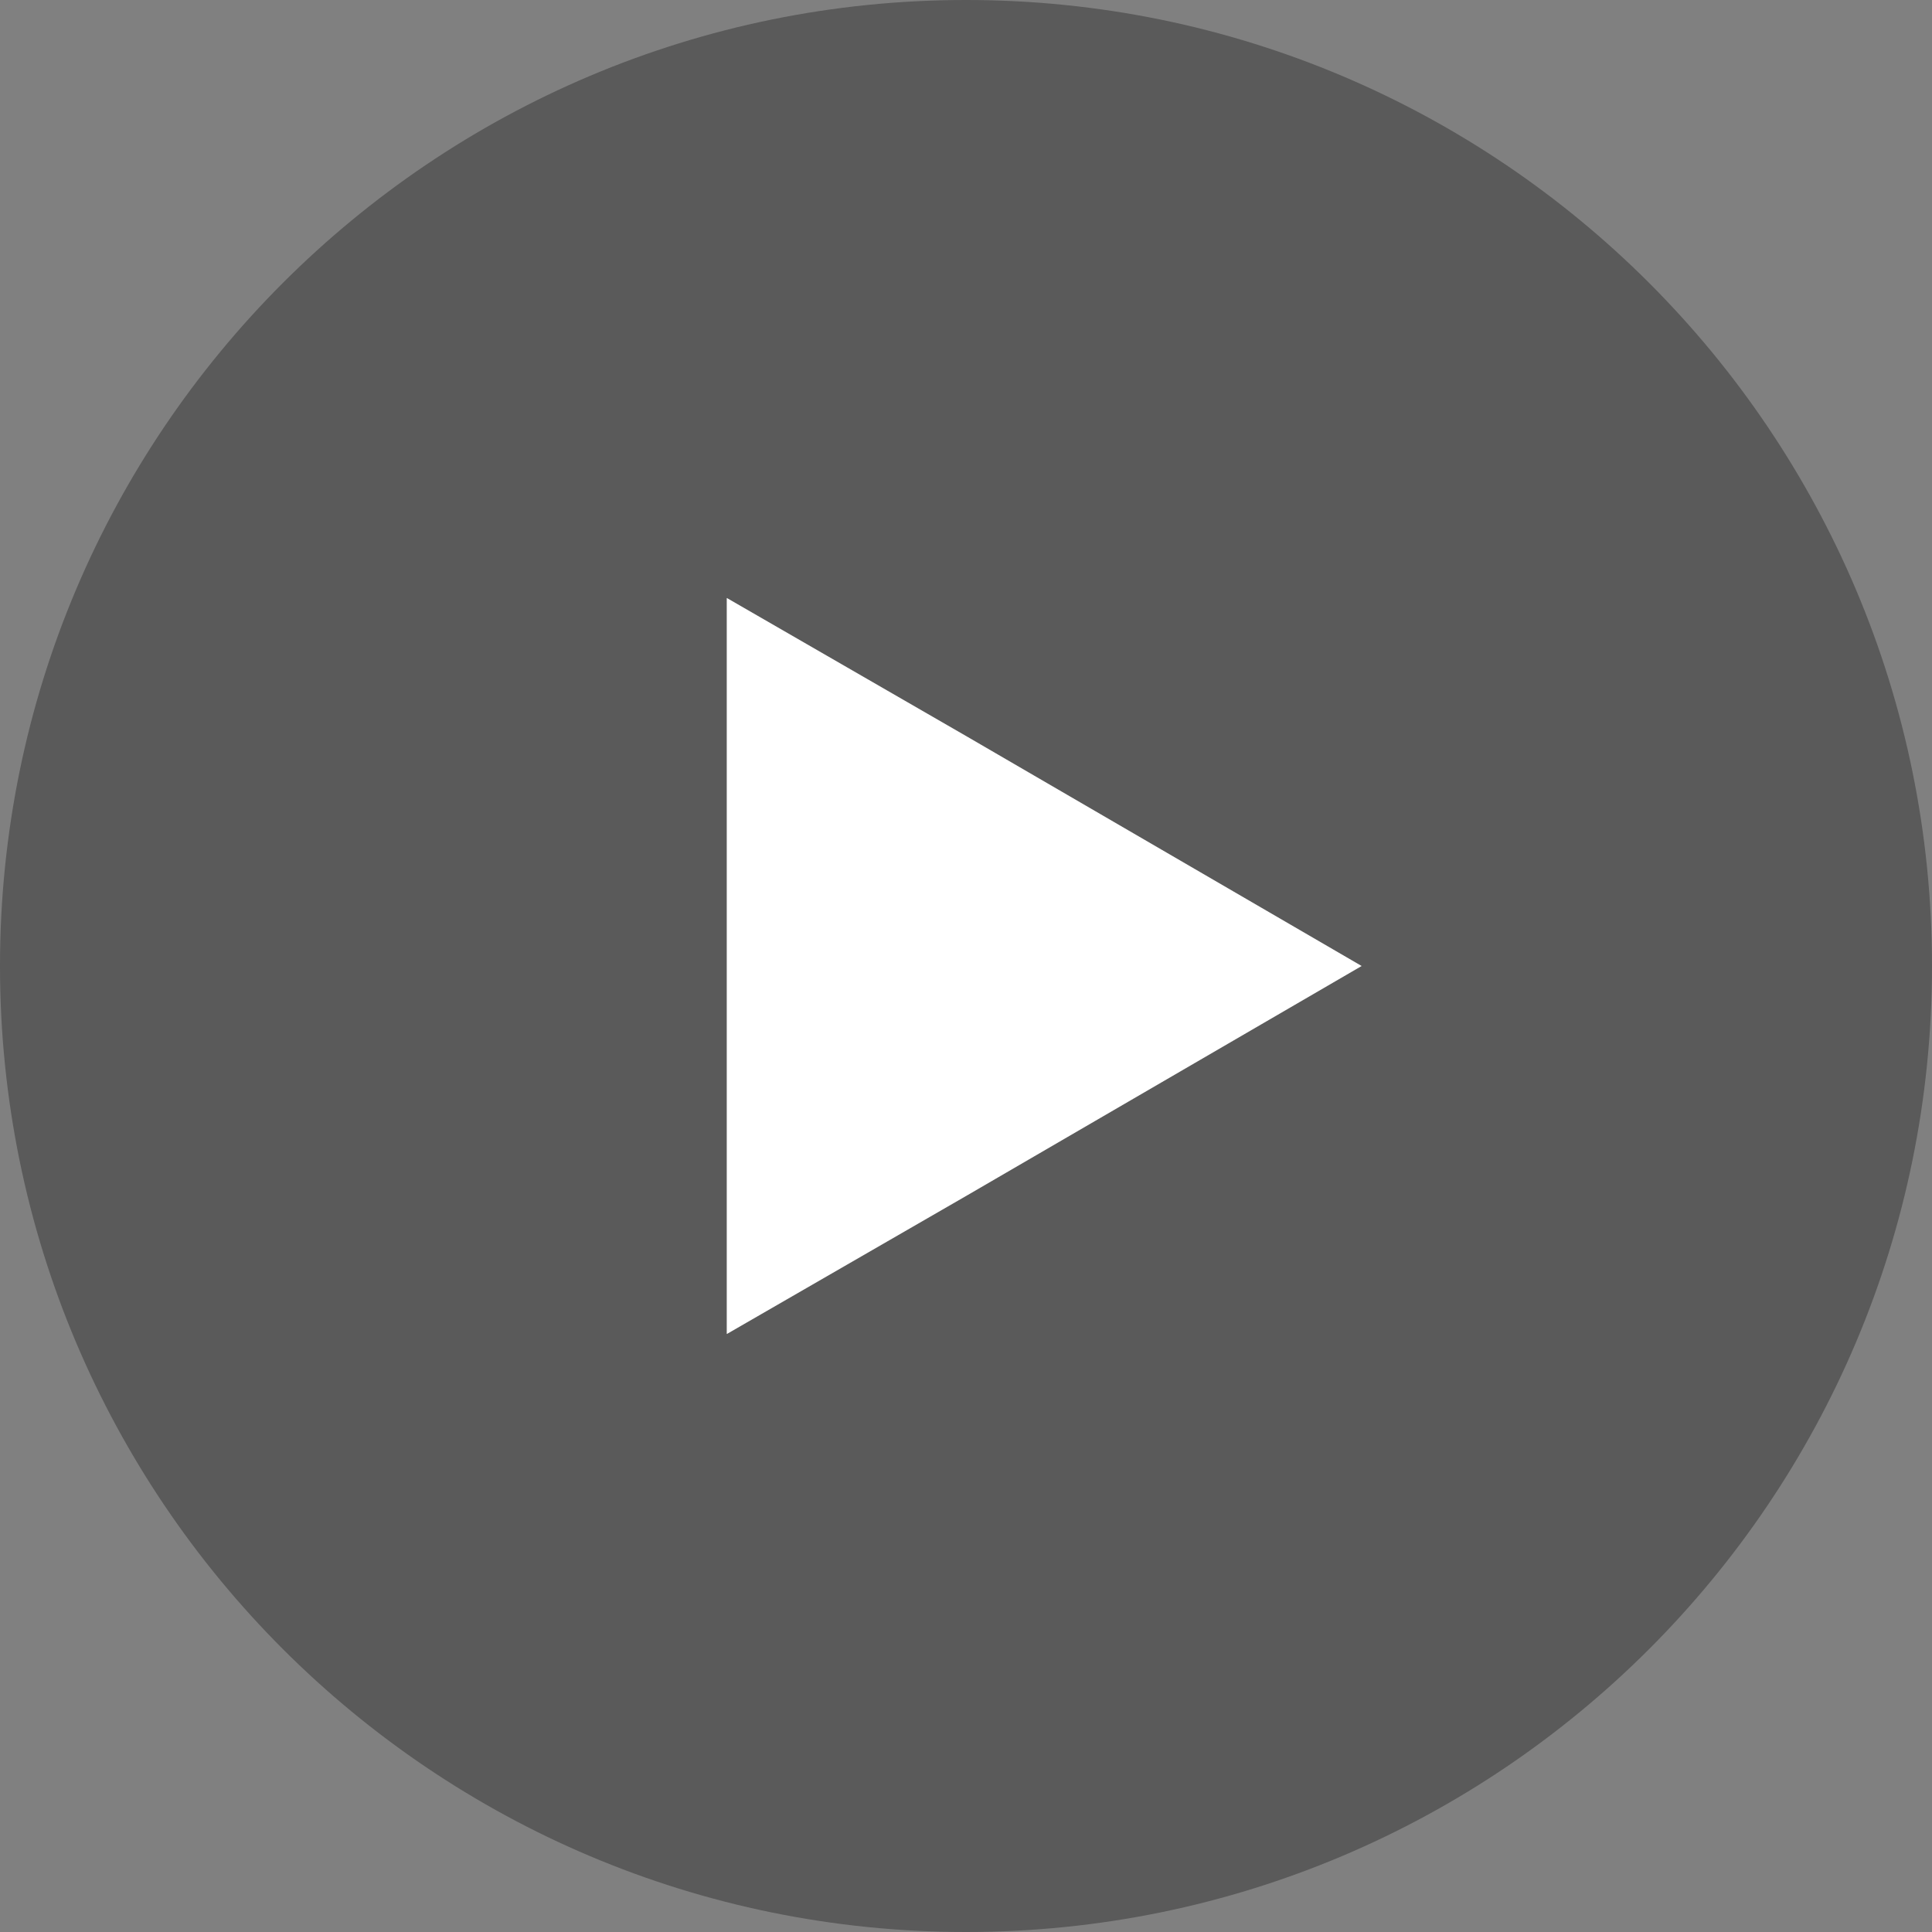 <svg width="42" height="42" viewBox="0 0 42 42" fill="none" xmlns="http://www.w3.org/2000/svg">
<rect x="0" y="0" width="42" height="42" fill="#808080" stroke="none"/>
<g clip-path="url(#clip0_2052_3367)">
<path d="M21 0C9.4 0 0 9.4 0 21C0 32.6 9.4 42 21 42C32.6 42 42 32.6 42 21C42 9.4 32.6 0 21 0ZM21 26L15.8 29V13L21 16L29.6 21L21 26Z" fill="black" fill-opacity="0.3"/>
<path d="M21 16L15.8 13V21V29L21 26L29.6 21L21 16Z" fill="white"/>
</g>
<defs>
<clipPath id="clip0_2052_3367">
<rect width="42" height="42" fill="white"/>
</clipPath>
</defs>
</svg>
